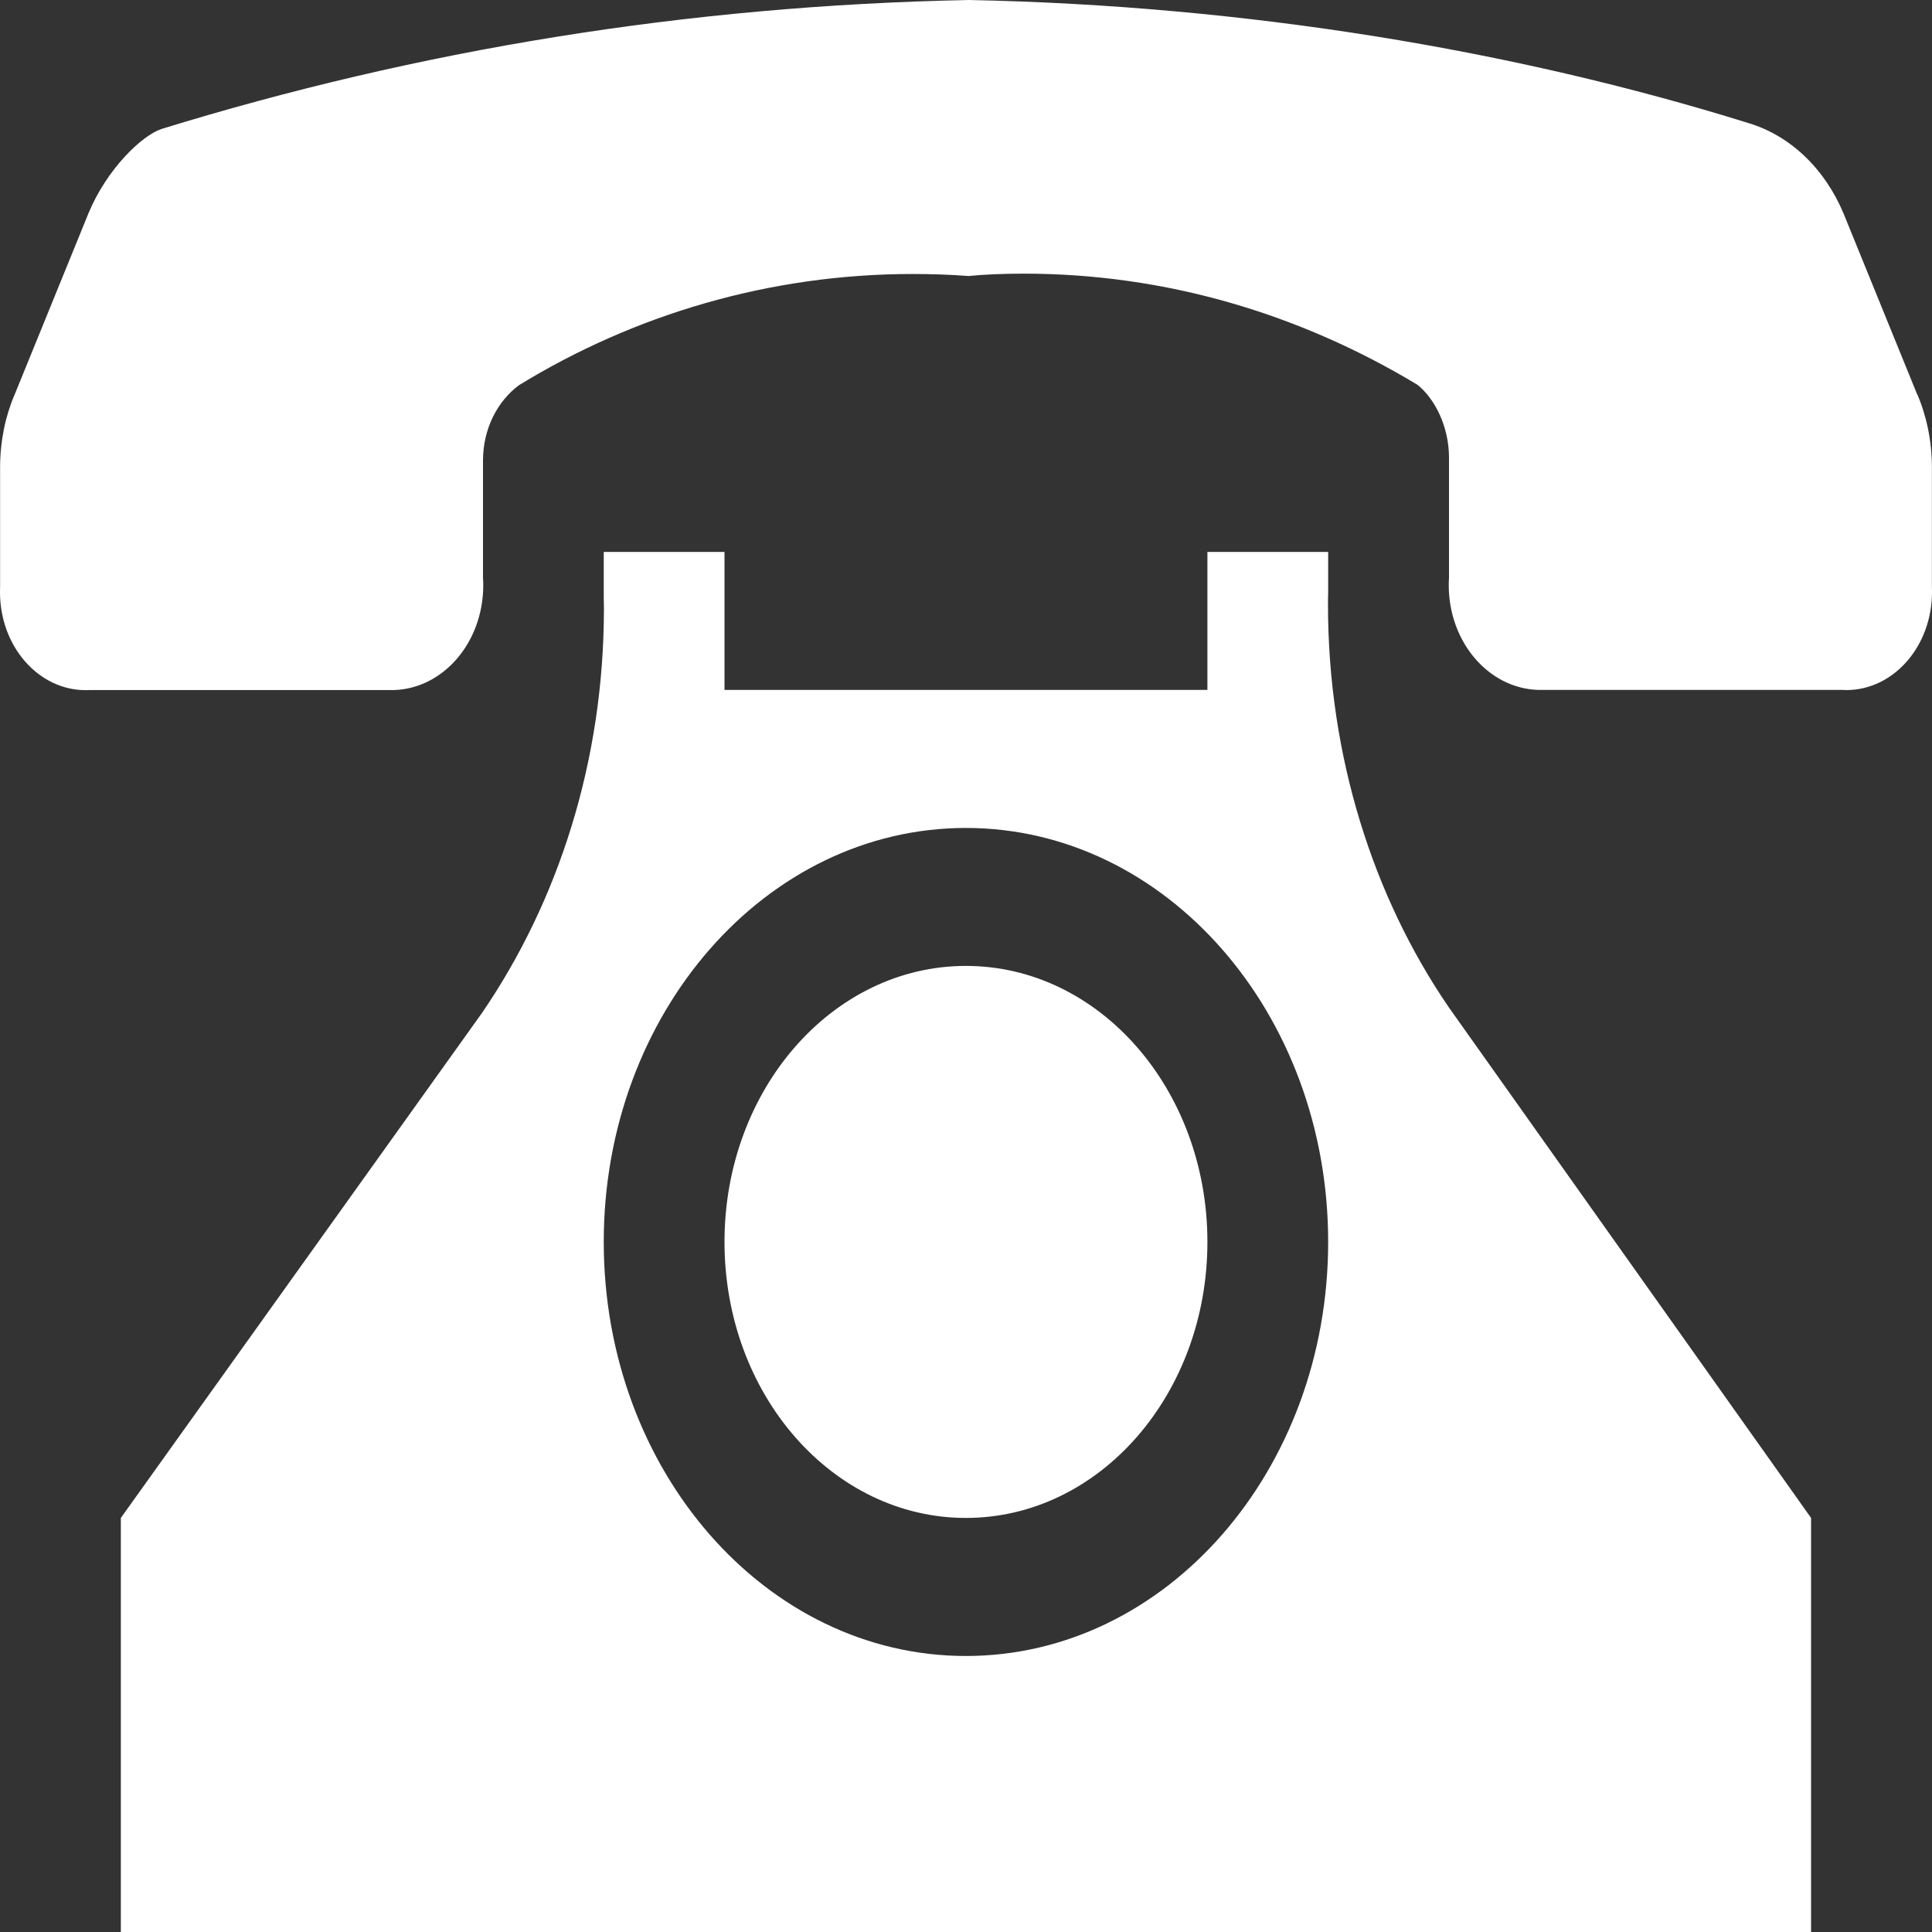 <svg width="22" height="22" viewBox="0 0 22 22" fill="none" xmlns="http://www.w3.org/2000/svg">
<rect x="0" y="0" width="22" height="22" fill="#333333" stroke="none"/>
<path d="M21.832 4.493L20.994 2.434C20.781 1.922 20.385 1.542 19.905 1.4C17.241 0.57 14.185 0.063 11.034 0C7.814 0.064 4.758 0.57 1.841 1.468C1.614 1.543 1.218 1.924 1.009 2.425L0.166 4.495C0.063 4.733 0.003 5.015 0.001 5.312V6.679C0 6.698 0 6.72 0 6.743C0 7.36 0.437 7.859 0.976 7.859C0.991 7.859 1.006 7.859 1.021 7.858H4.483C5.049 7.842 5.503 7.314 5.503 6.663C5.503 6.635 5.502 6.608 5.5 6.58V5.263C5.5 5.257 5.5 5.251 5.5 5.244C5.5 4.884 5.664 4.568 5.91 4.386C7.212 3.588 8.754 3.12 10.392 3.12C10.606 3.12 10.818 3.127 11.03 3.143C11.197 3.126 11.425 3.116 11.656 3.116C13.276 3.116 14.8 3.574 16.14 4.381C16.336 4.537 16.5 4.853 16.5 5.213C16.5 5.219 16.5 5.227 16.5 5.233V6.583C16.498 6.607 16.497 6.635 16.497 6.662C16.497 7.311 16.951 7.84 17.516 7.856H20.981C20.994 7.856 21.009 7.858 21.024 7.858C21.563 7.858 22 7.358 22 6.742C22 6.72 22 6.696 21.999 6.674V5.31C21.997 5.013 21.937 4.732 21.829 4.482L21.832 4.493Z" fill="white"/>
<path d="M16.498 11.471C15.64 10.218 15.122 8.618 15.122 6.882C15.122 6.838 15.122 6.794 15.124 6.75V6.285H13.749V7.856H8.25V6.285H6.875V6.803C6.875 6.841 6.877 6.885 6.877 6.929C6.877 8.665 6.358 10.264 5.489 11.534L1.376 17.285V22H20.623V17.285L16.498 11.471ZM10.999 18.857C8.721 18.857 6.875 16.746 6.875 14.142C6.875 11.538 8.721 9.428 10.999 9.428C13.277 9.428 15.124 11.538 15.124 14.142C15.124 16.746 13.277 18.857 10.999 18.857Z" fill="white"/>
<path d="M13.749 14.142C13.749 15.879 12.518 17.285 10.999 17.285C9.48 17.285 8.25 15.879 8.25 14.142C8.25 12.406 9.48 10.999 10.999 10.999C12.518 10.999 13.749 12.406 13.749 14.142Z" fill="white"/>
</svg>
